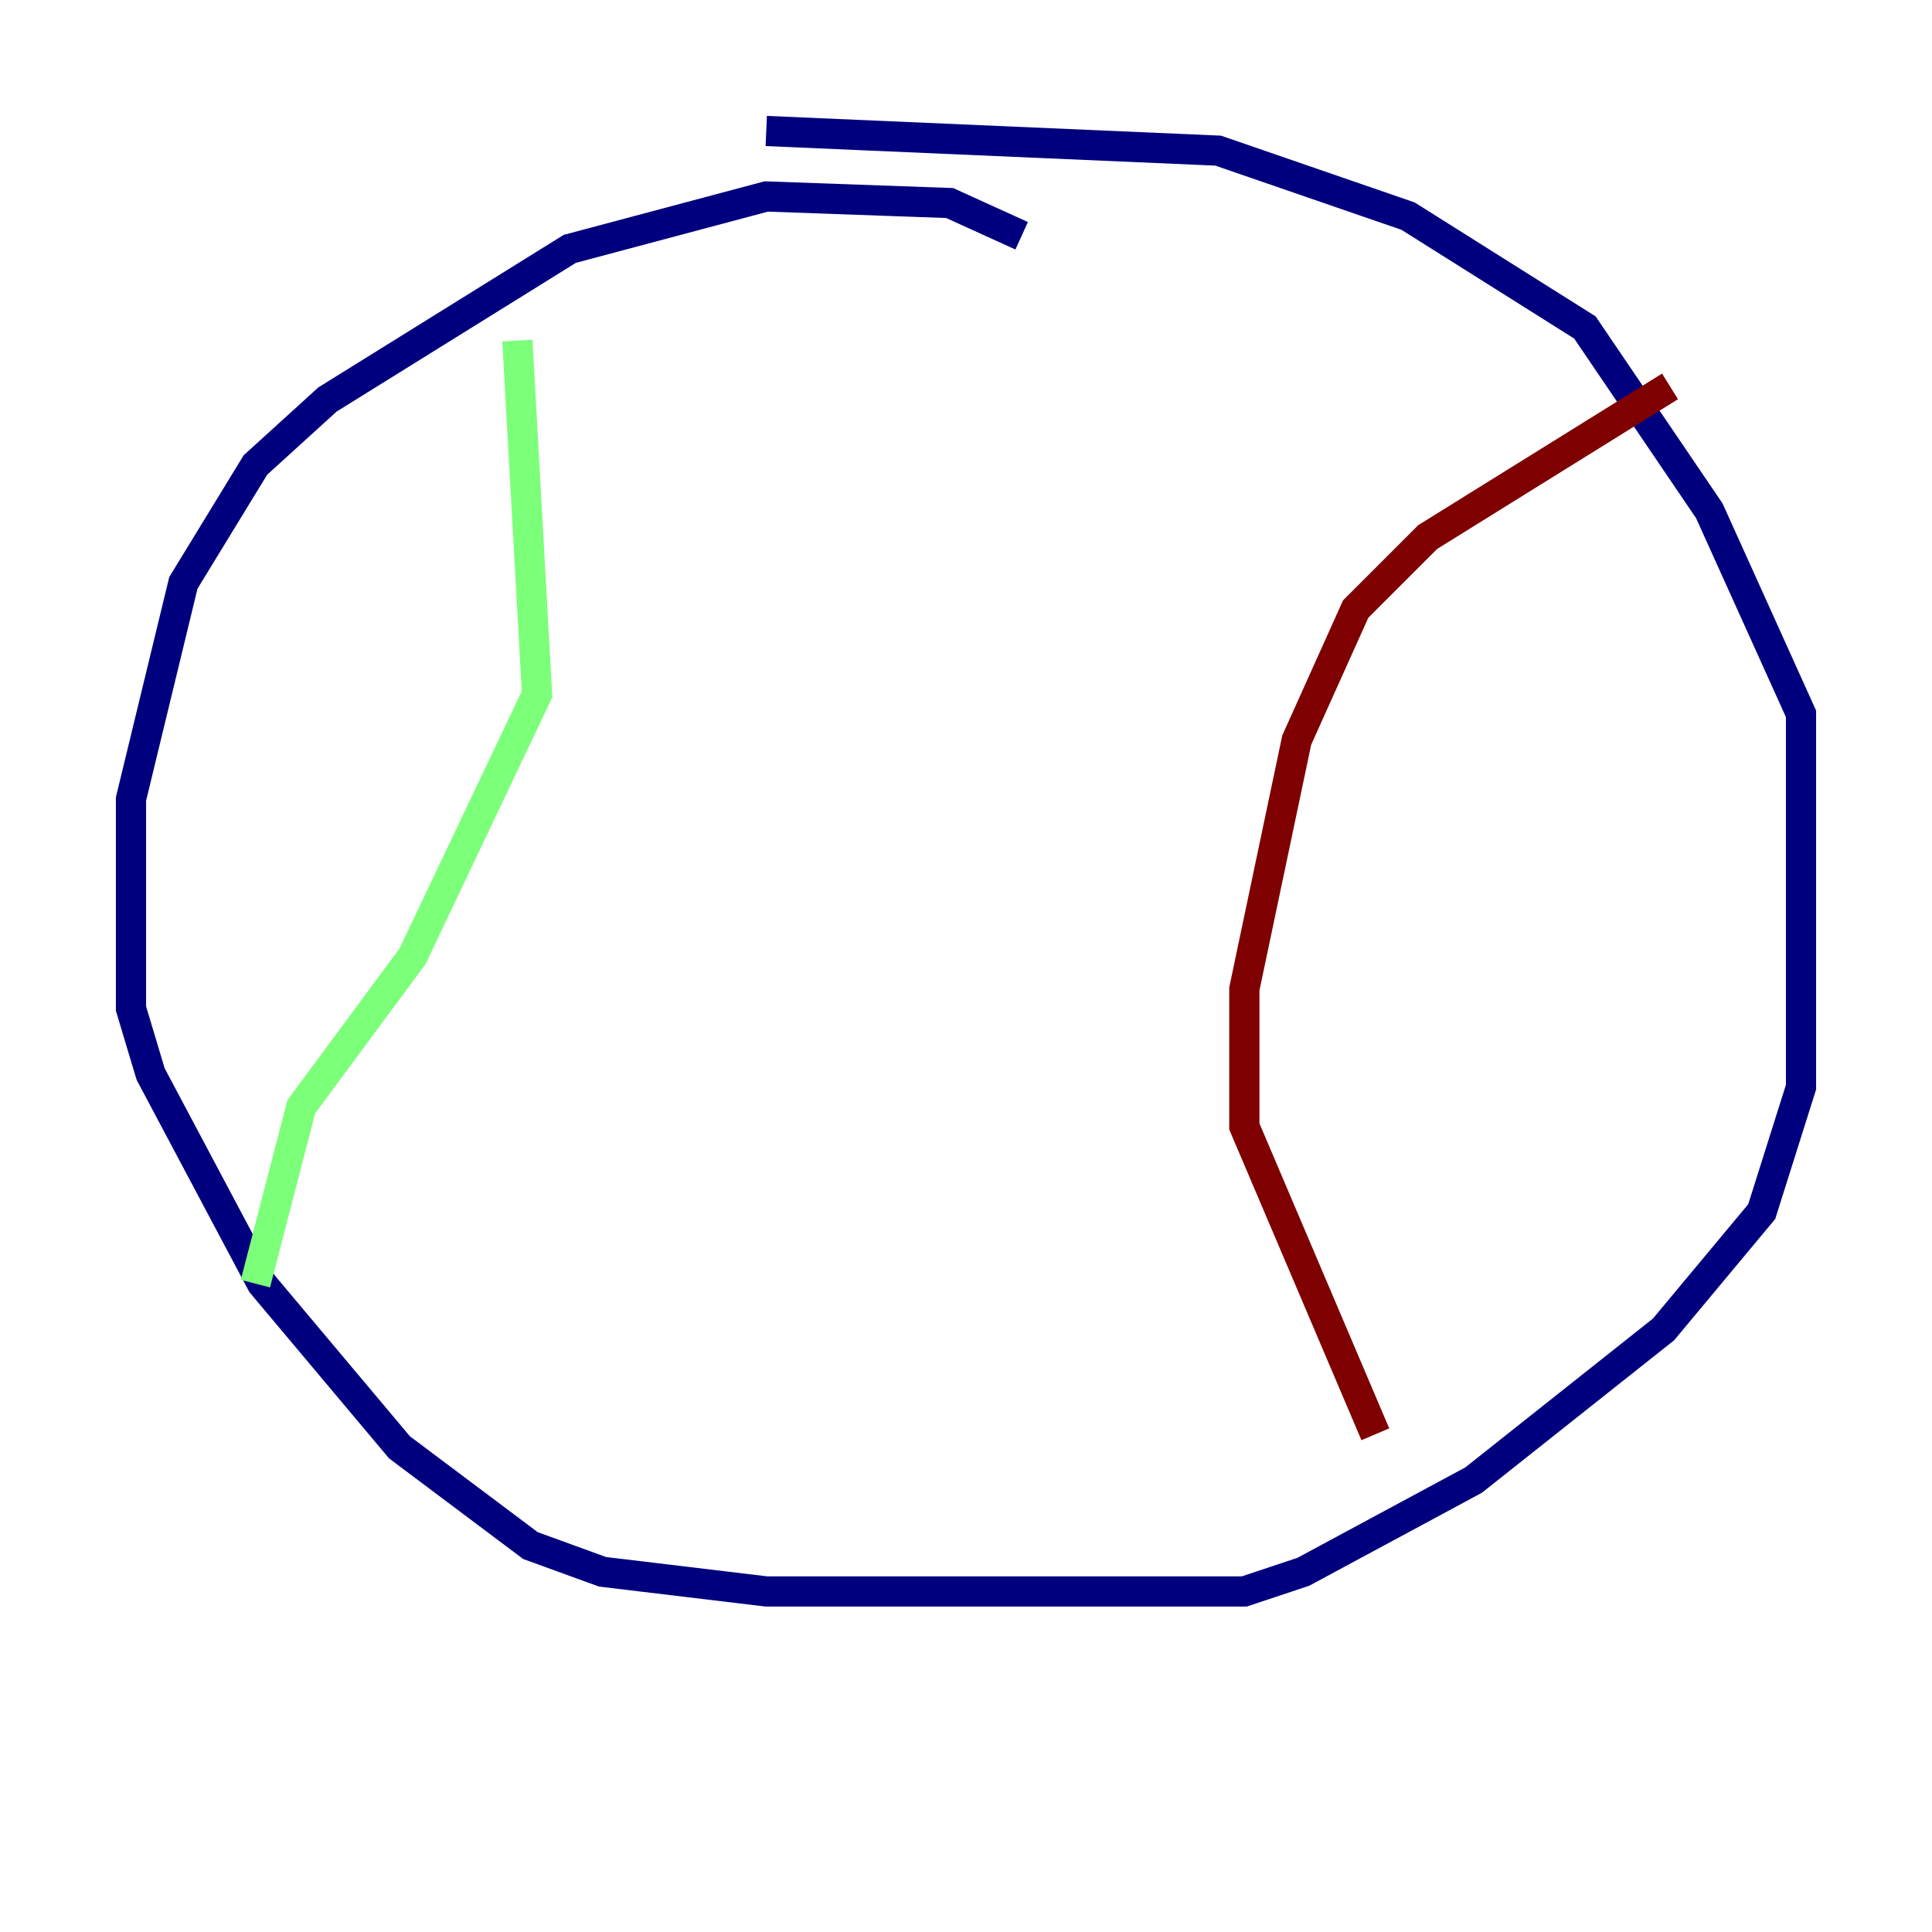 <?xml version="1.0" encoding="utf-8" ?>
<svg baseProfile="tiny" height="128" version="1.2" viewBox="0,0,128,128" width="128" xmlns="http://www.w3.org/2000/svg" xmlns:ev="http://www.w3.org/2001/xml-events" xmlns:xlink="http://www.w3.org/1999/xlink"><defs /><polyline fill="none" points="67.688,15.62 62.915,13.451 50.766,13.017 37.749,16.488 21.695,26.468 16.922,30.807 12.149,38.617 8.678,52.936 8.678,66.82 9.98,71.159 17.356,85.044 26.468,95.891 35.146,102.4 39.919,104.136 50.766,105.437 82.441,105.437 86.346,104.136 97.627,98.061 110.21,88.081 116.719,80.271 119.322,72.027 119.322,47.295 113.248,33.844 105.003,21.695 93.288,14.319 80.705,9.98 50.766,8.678" stroke="#00007f" stroke-width="2" /><polyline fill="none" points="34.278,22.563 35.58,45.993 27.336,63.349 19.959,73.329 16.922,85.044" stroke="#7cff79" stroke-width="2" /><polyline fill="none" points="110.644,25.6 94.59,35.58 89.817,40.352 85.912,49.031 82.441,65.519 82.441,74.63 91.119,95.024" stroke="#7f0000" stroke-width="2" /></svg>